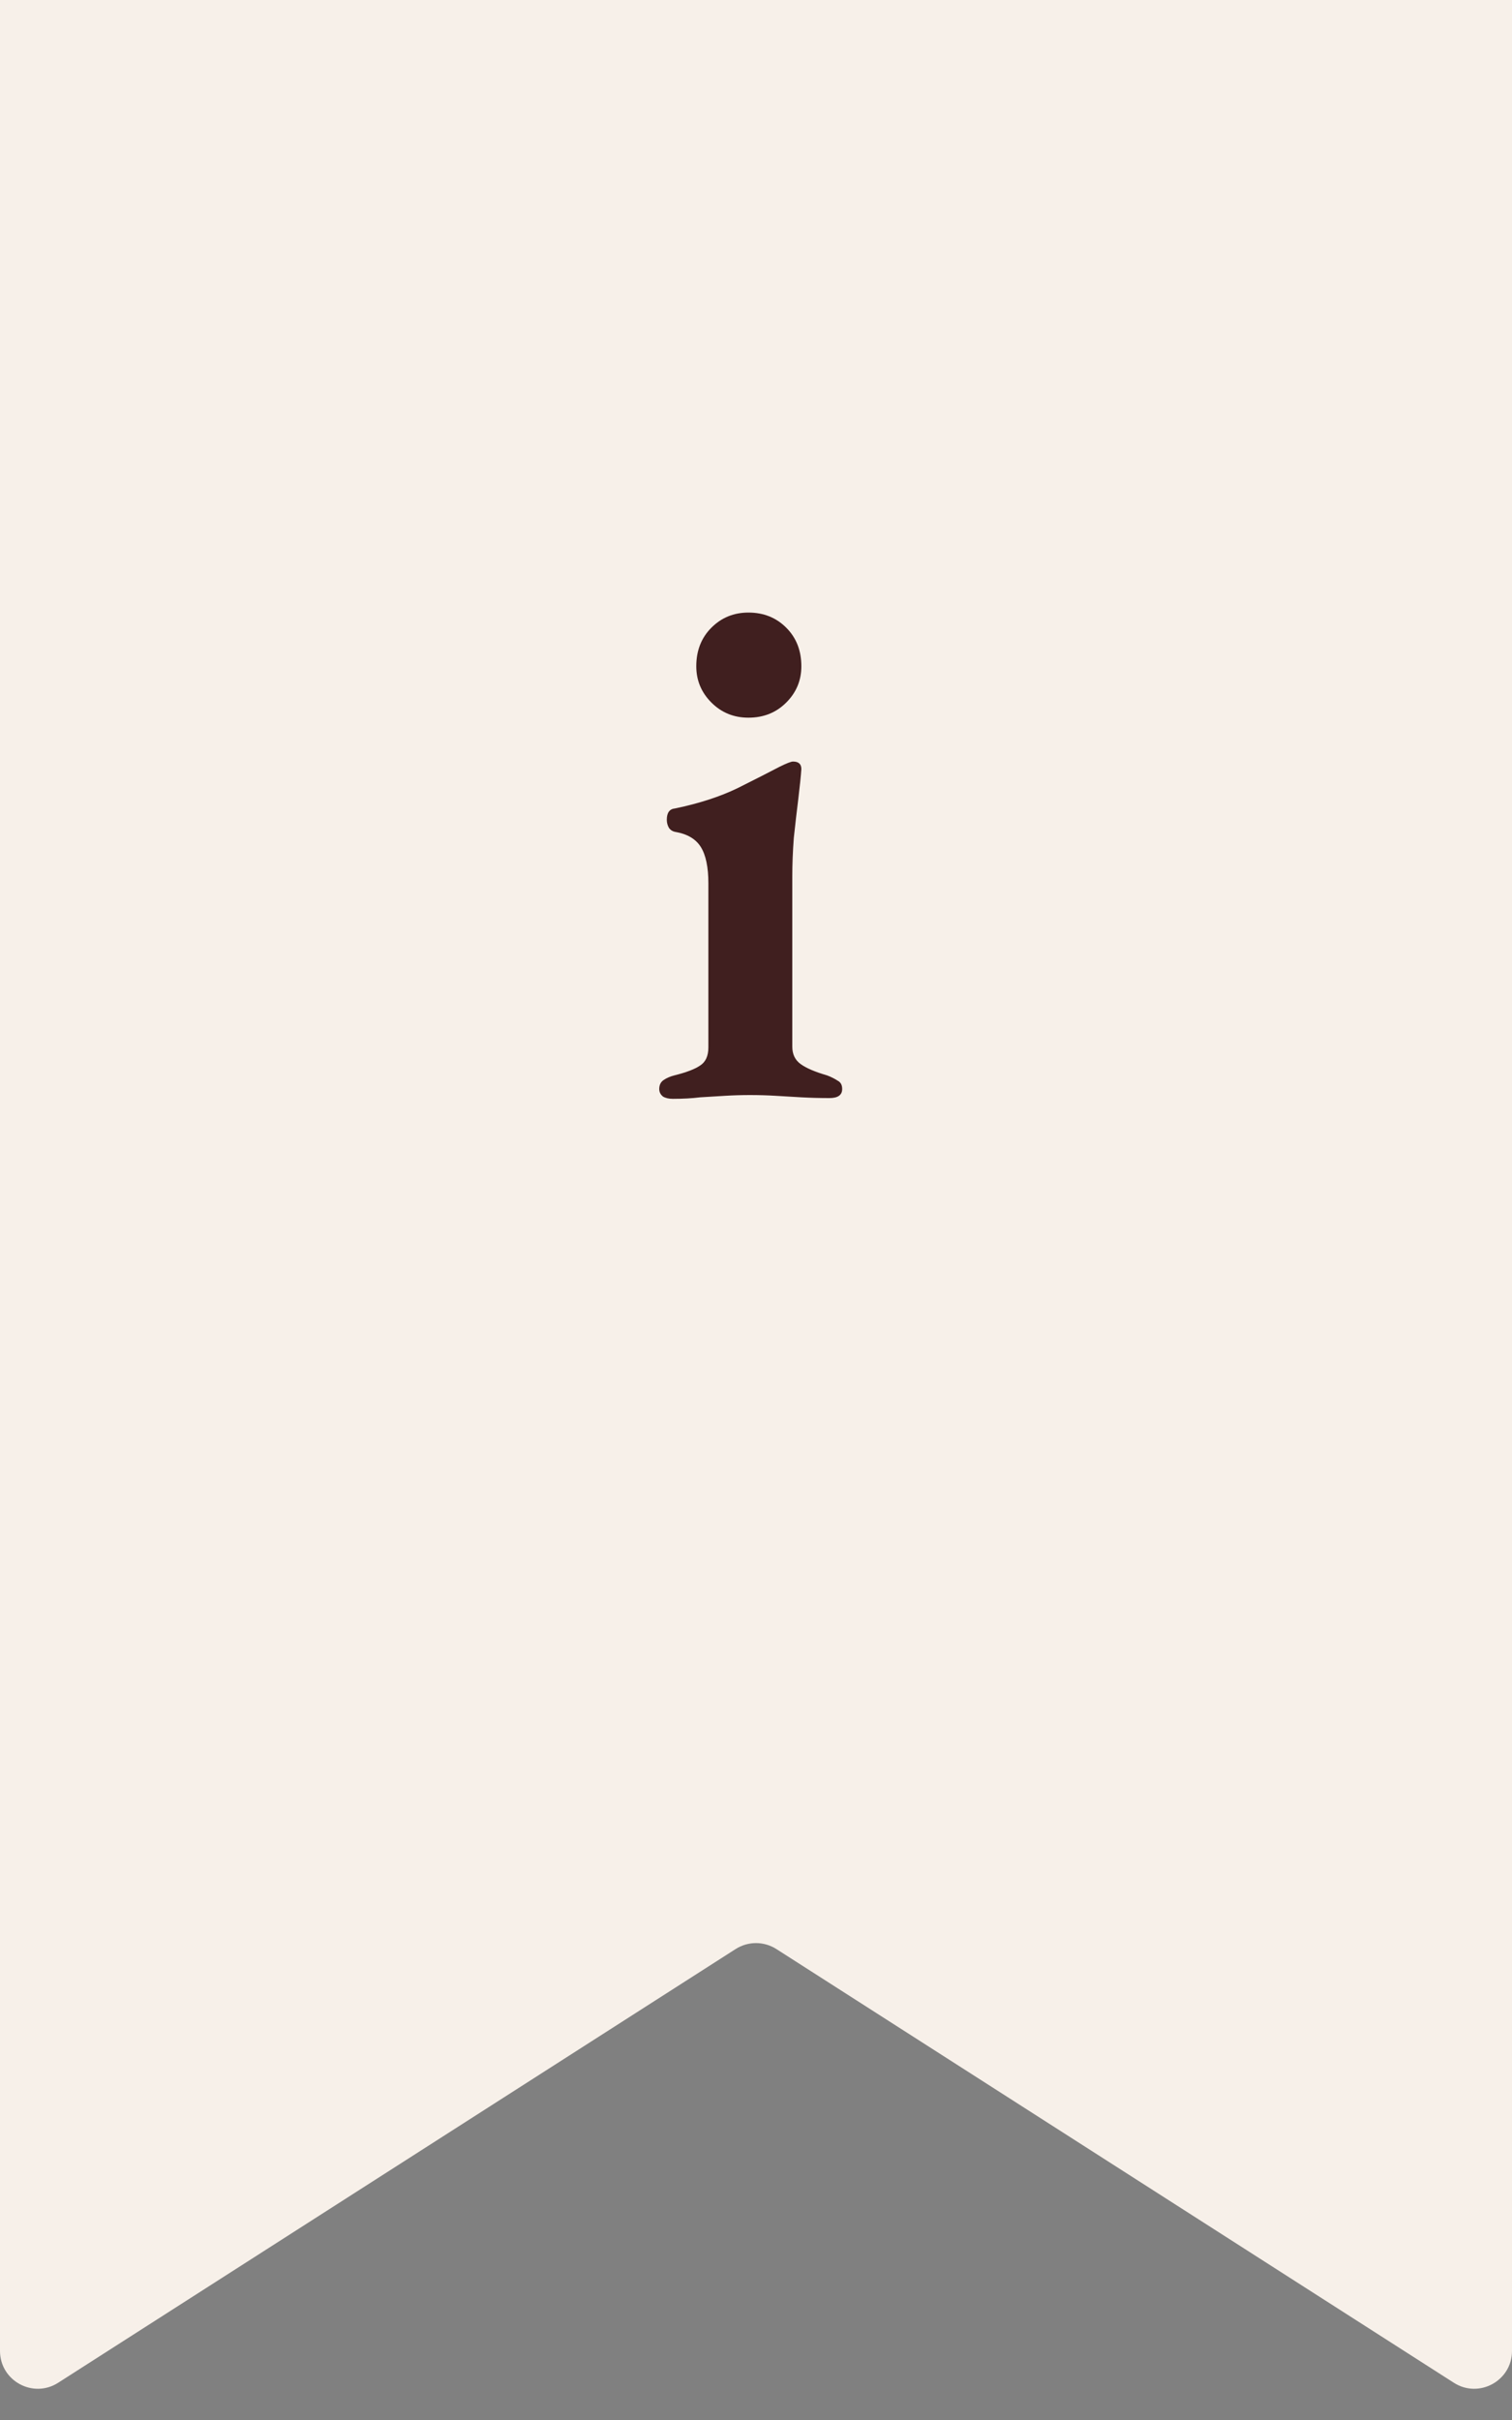 <svg width="40" height="64" viewBox="0 0 40 64" fill="none" xmlns="http://www.w3.org/2000/svg">
<rect x="0" y="0" width="40" height="64" fill="#808080" stroke="none"/>
<path d="M0 0H40V62.173C40 62.963 39.127 63.441 38.461 63.015L20.539 51.545C20.21 51.335 19.79 51.335 19.461 51.545L1.539 63.015C0.873 63.441 0 62.963 0 62.173V0Z" fill="#F7F0E9"/>
<path d="M17.8 29.06C17.693 29.06 17.607 29.04 17.54 29C17.473 28.947 17.44 28.88 17.44 28.8C17.44 28.693 17.48 28.613 17.56 28.56C17.64 28.507 17.733 28.467 17.84 28.44C18.16 28.36 18.387 28.273 18.52 28.18C18.667 28.087 18.74 27.927 18.74 27.7V23.36C18.74 22.933 18.673 22.613 18.54 22.4C18.407 22.187 18.18 22.053 17.86 22C17.793 21.987 17.74 21.953 17.7 21.9C17.66 21.833 17.64 21.76 17.64 21.68C17.64 21.493 17.713 21.393 17.86 21.38C18.5 21.247 19.053 21.067 19.52 20.84C20 20.6 20.367 20.413 20.62 20.28C20.807 20.187 20.927 20.14 20.98 20.14C21.127 20.14 21.2 20.207 21.2 20.34C21.187 20.527 21.16 20.787 21.12 21.12C21.08 21.44 21.04 21.787 21 22.16C20.973 22.52 20.96 22.86 20.96 23.18V27.68C20.96 27.88 21.033 28.033 21.18 28.14C21.327 28.247 21.56 28.347 21.88 28.44C21.987 28.48 22.08 28.527 22.16 28.58C22.24 28.62 22.28 28.693 22.28 28.8C22.28 28.96 22.167 29.04 21.94 29.04C21.687 29.04 21.44 29.033 21.2 29.02C20.973 29.007 20.747 28.993 20.52 28.98C20.307 28.967 20.08 28.96 19.84 28.96C19.613 28.96 19.393 28.967 19.18 28.98C18.967 28.993 18.747 29.007 18.52 29.02C18.307 29.047 18.067 29.06 17.8 29.06ZM19.8 18.98C19.413 18.98 19.087 18.847 18.82 18.58C18.553 18.313 18.42 17.993 18.42 17.62C18.42 17.207 18.553 16.867 18.82 16.6C19.087 16.333 19.413 16.2 19.8 16.2C20.2 16.2 20.533 16.333 20.8 16.6C21.067 16.867 21.2 17.207 21.2 17.62C21.2 17.993 21.067 18.313 20.8 18.58C20.533 18.847 20.2 18.98 19.8 18.98Z" fill="#401F1F"/>
</svg>

